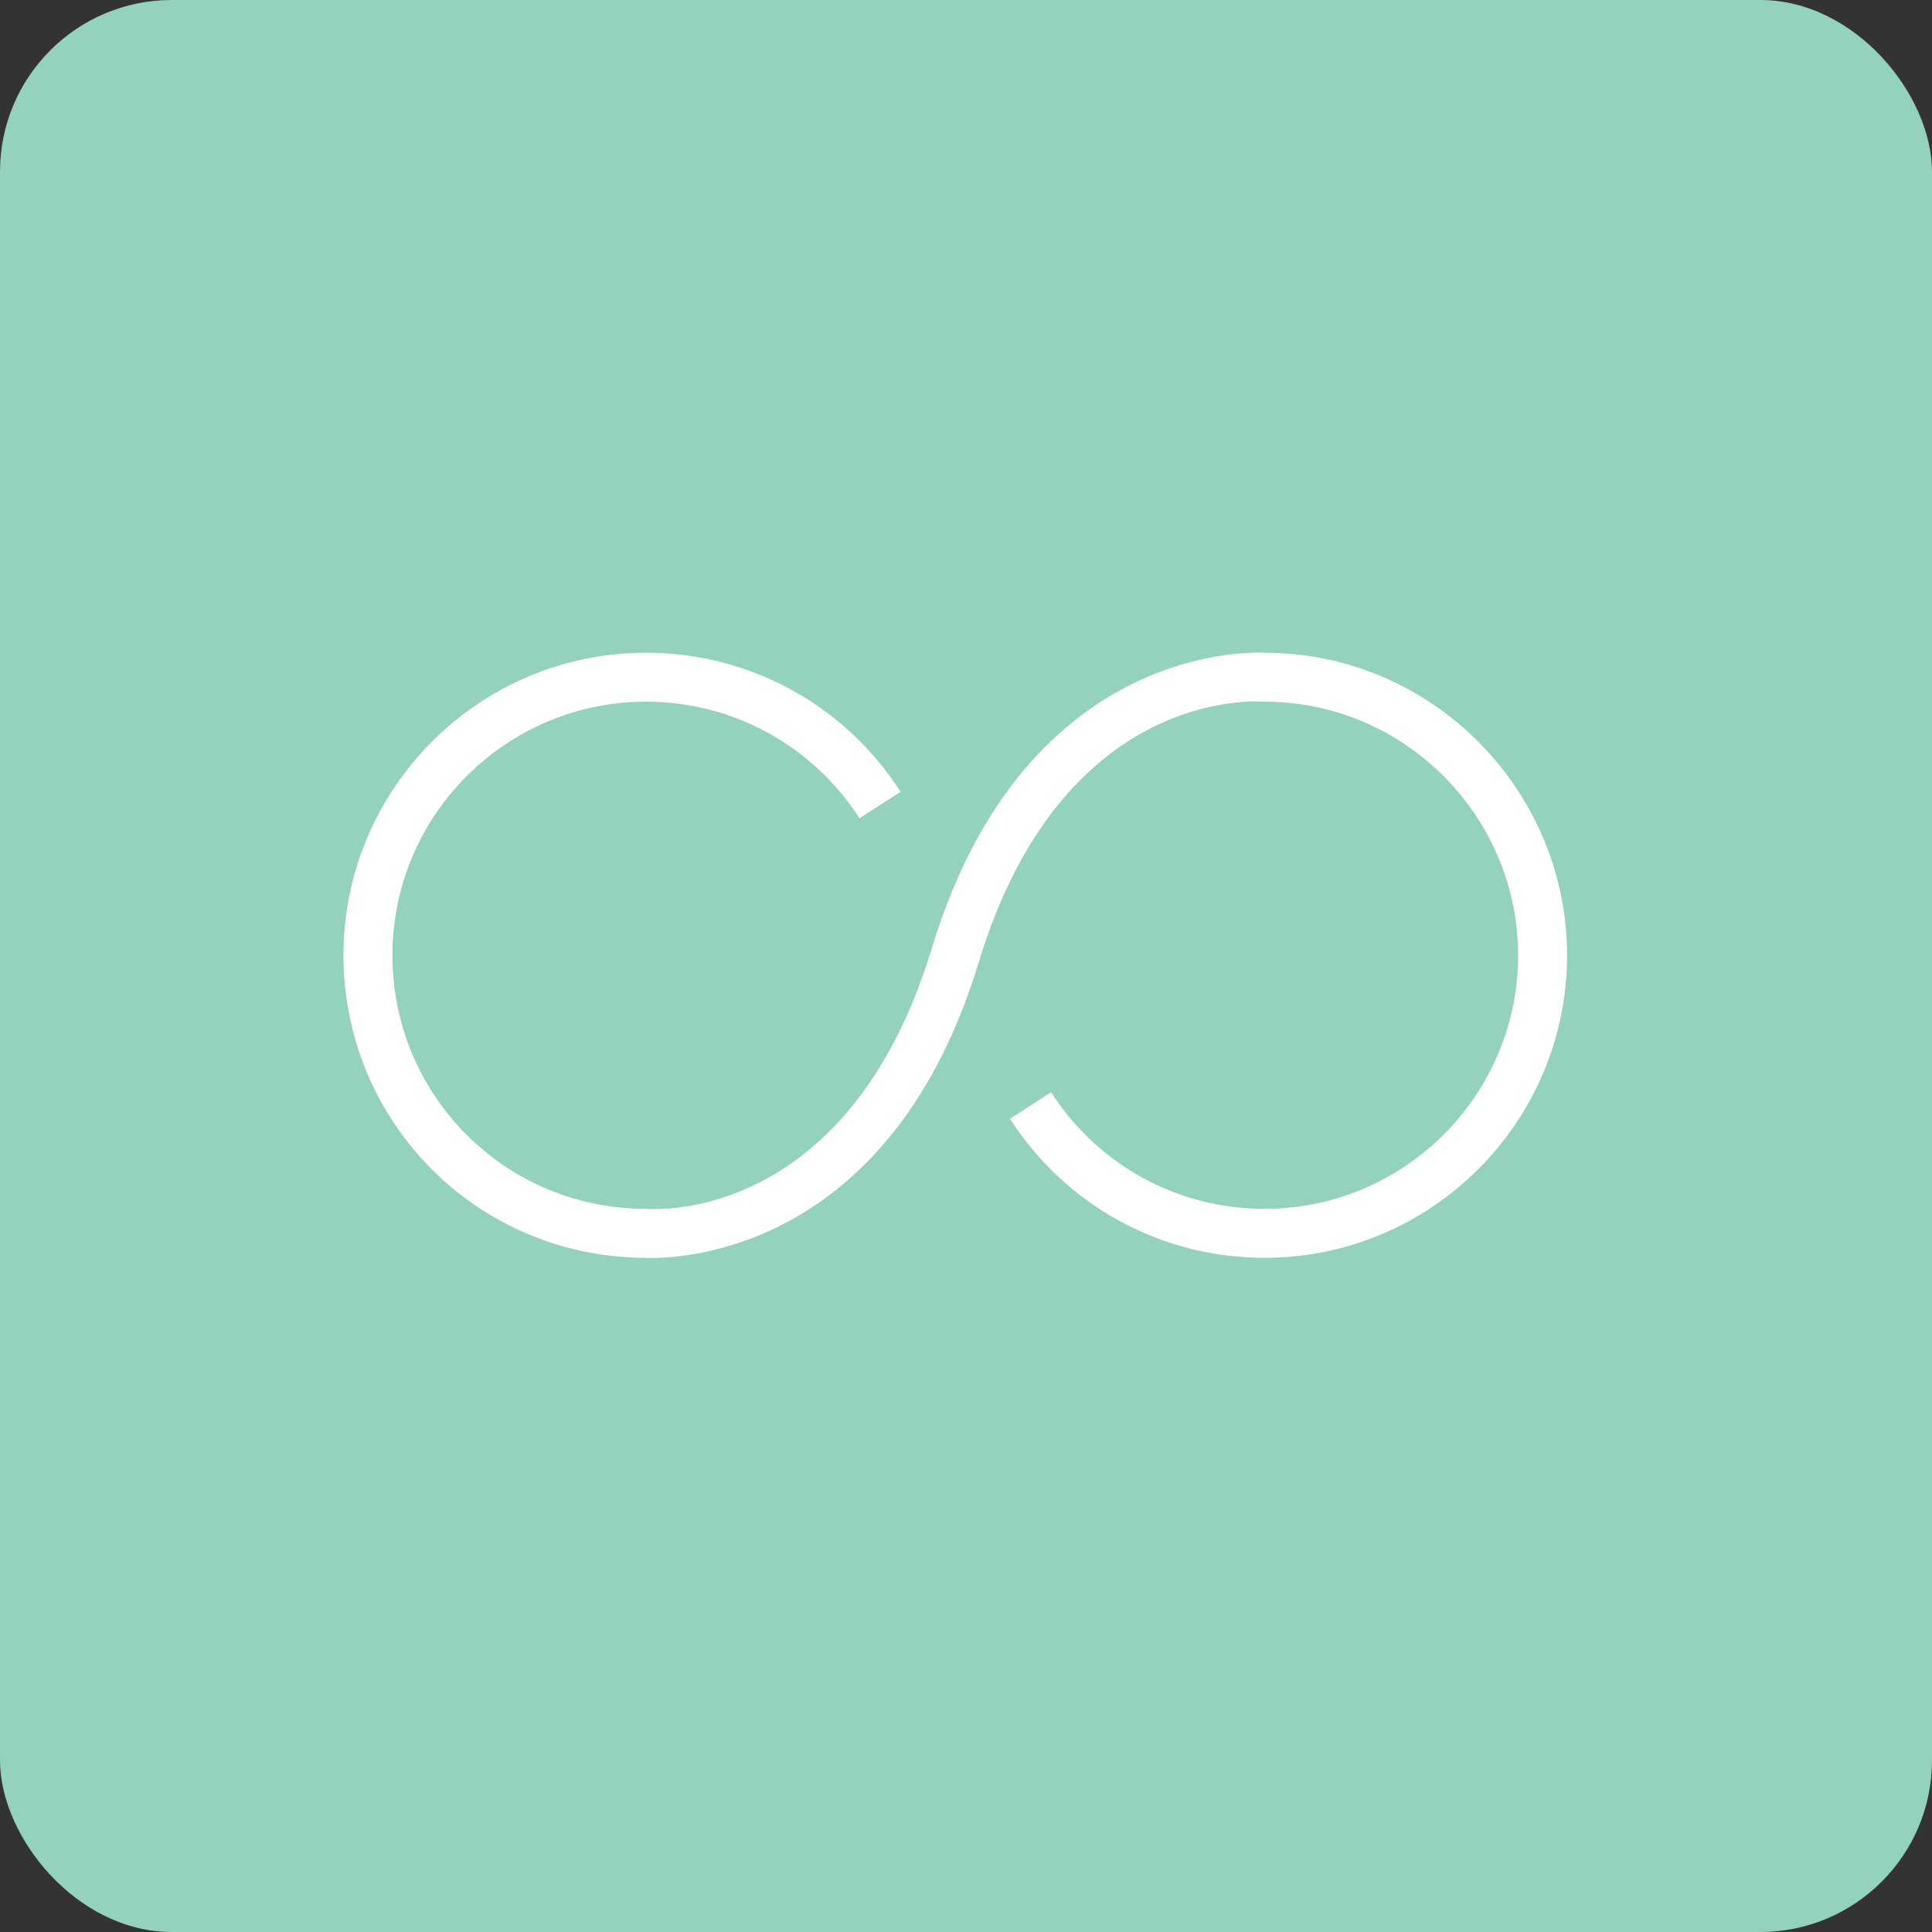 <svg width="90" height="90" viewBox="0 0 90 90" fill="none" xmlns="http://www.w3.org/2000/svg">
<rect x="0" y="0" width="90" height="90" fill="#333333" stroke="none"/>
<rect width="90" height="90" rx="8" fill="#94D2BD"/>
<path d="M59.968 30.447C59.619 30.421 59.271 30.408 59.008 30.411C58.903 30.402 47.839 29.588 43.409 44.169C39.537 56.914 30.567 56.349 30.093 56.313C29.916 56.313 29.738 56.309 29.56 56.301C23.235 56.02 18.28 50.837 18.28 44.5C18.28 37.986 23.579 32.687 30.093 32.687C34.131 32.687 37.848 34.717 40.037 38.119L41.954 36.885C39.344 32.828 34.91 30.406 30.093 30.406C22.322 30.407 16 36.729 16 44.5C16 52.06 21.912 58.244 29.457 58.579C29.668 58.588 29.878 58.592 29.992 58.589C30.003 58.59 30.136 58.6 30.37 58.6C32.36 58.6 41.627 57.878 45.591 44.831C49.463 32.085 58.435 32.654 58.907 32.687C59.206 32.687 59.505 32.698 59.799 32.72C65.923 33.176 70.72 38.35 70.72 44.5C70.72 51.014 65.421 56.313 58.907 56.313C54.869 56.313 51.153 54.283 48.964 50.881L47.047 52.114C49.657 56.171 54.09 58.593 58.907 58.593C66.678 58.593 73 52.271 73 44.5C73 37.164 67.275 30.991 59.968 30.447Z" fill="white"/>
</svg>
